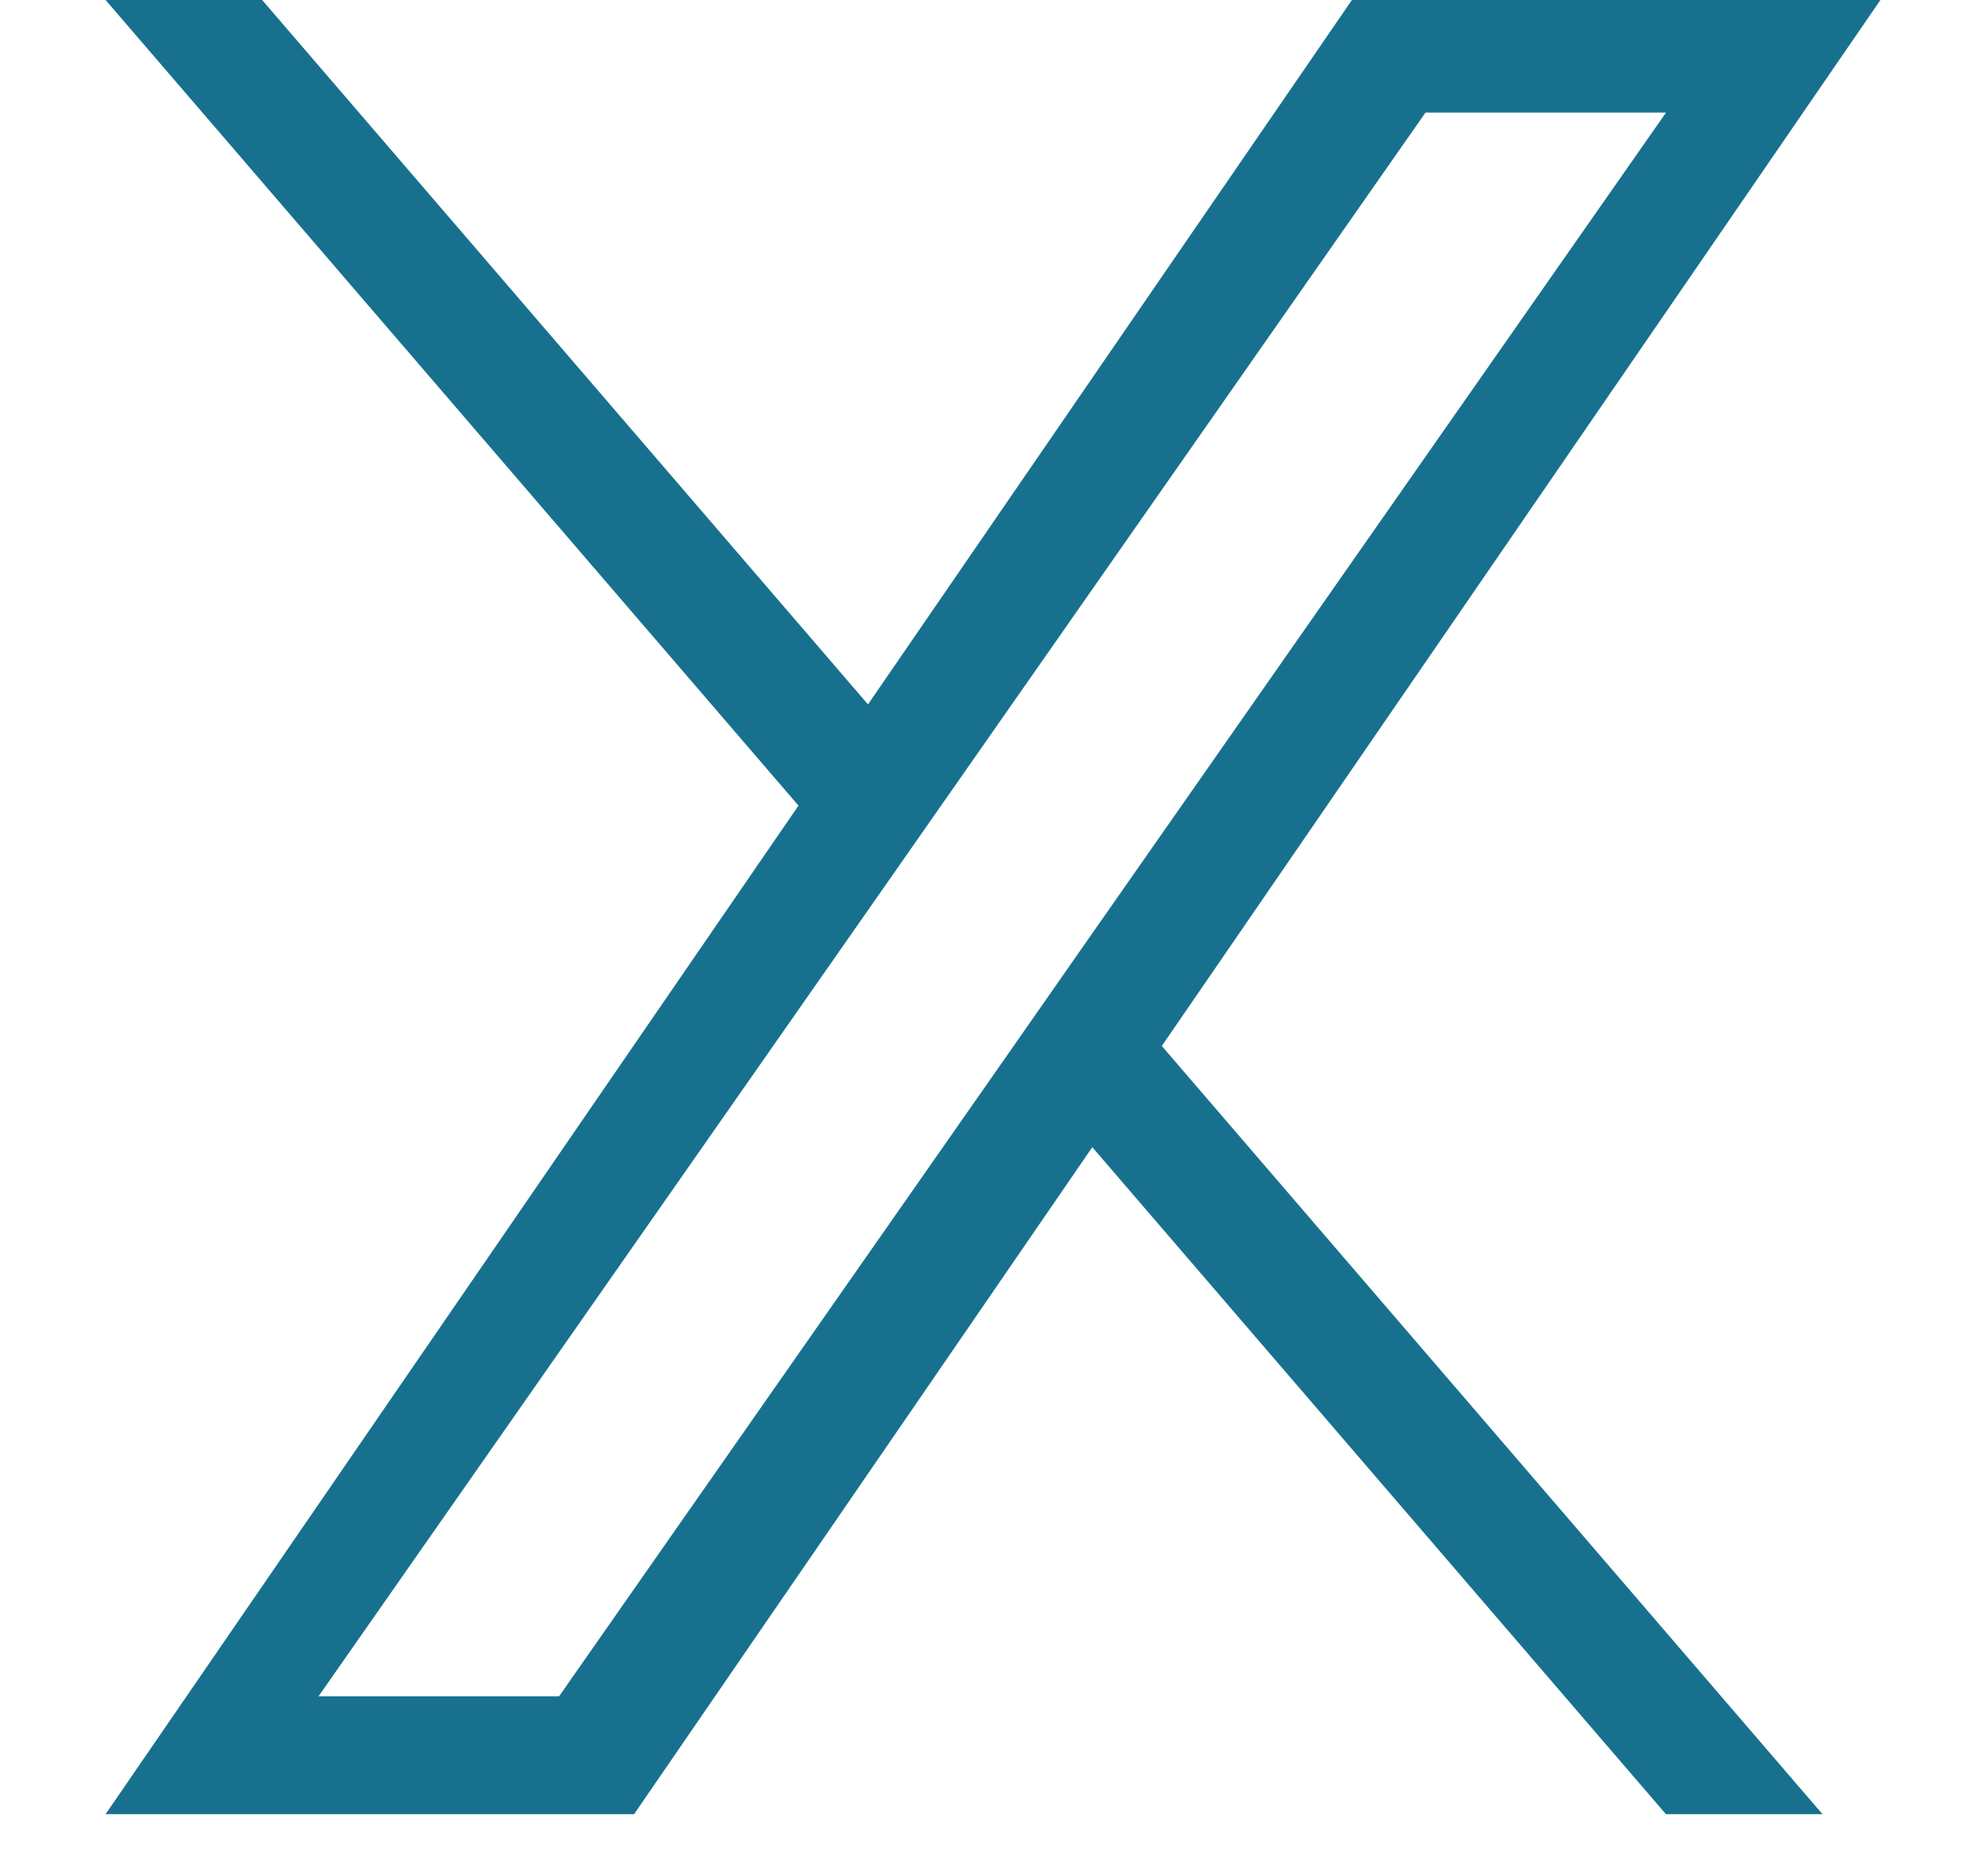 <svg width="18" height="17" viewBox="0 0 18 17" fill="none" xmlns="http://www.w3.org/2000/svg">
<path d="M10.53 9.478L16.518 16.439H15.099L9.9 10.395L5.747 16.439H0.957L7.237 7.3L0.957 -0H2.376L7.867 6.383L12.253 -0H17.043L10.53 9.478H10.53ZM8.586 7.219L7.95 8.129L2.887 15.371H5.067L9.153 9.527L9.789 8.616L15.1 1.02H12.92L8.586 7.219V7.219Z" fill="#17718E"/>
</svg>

